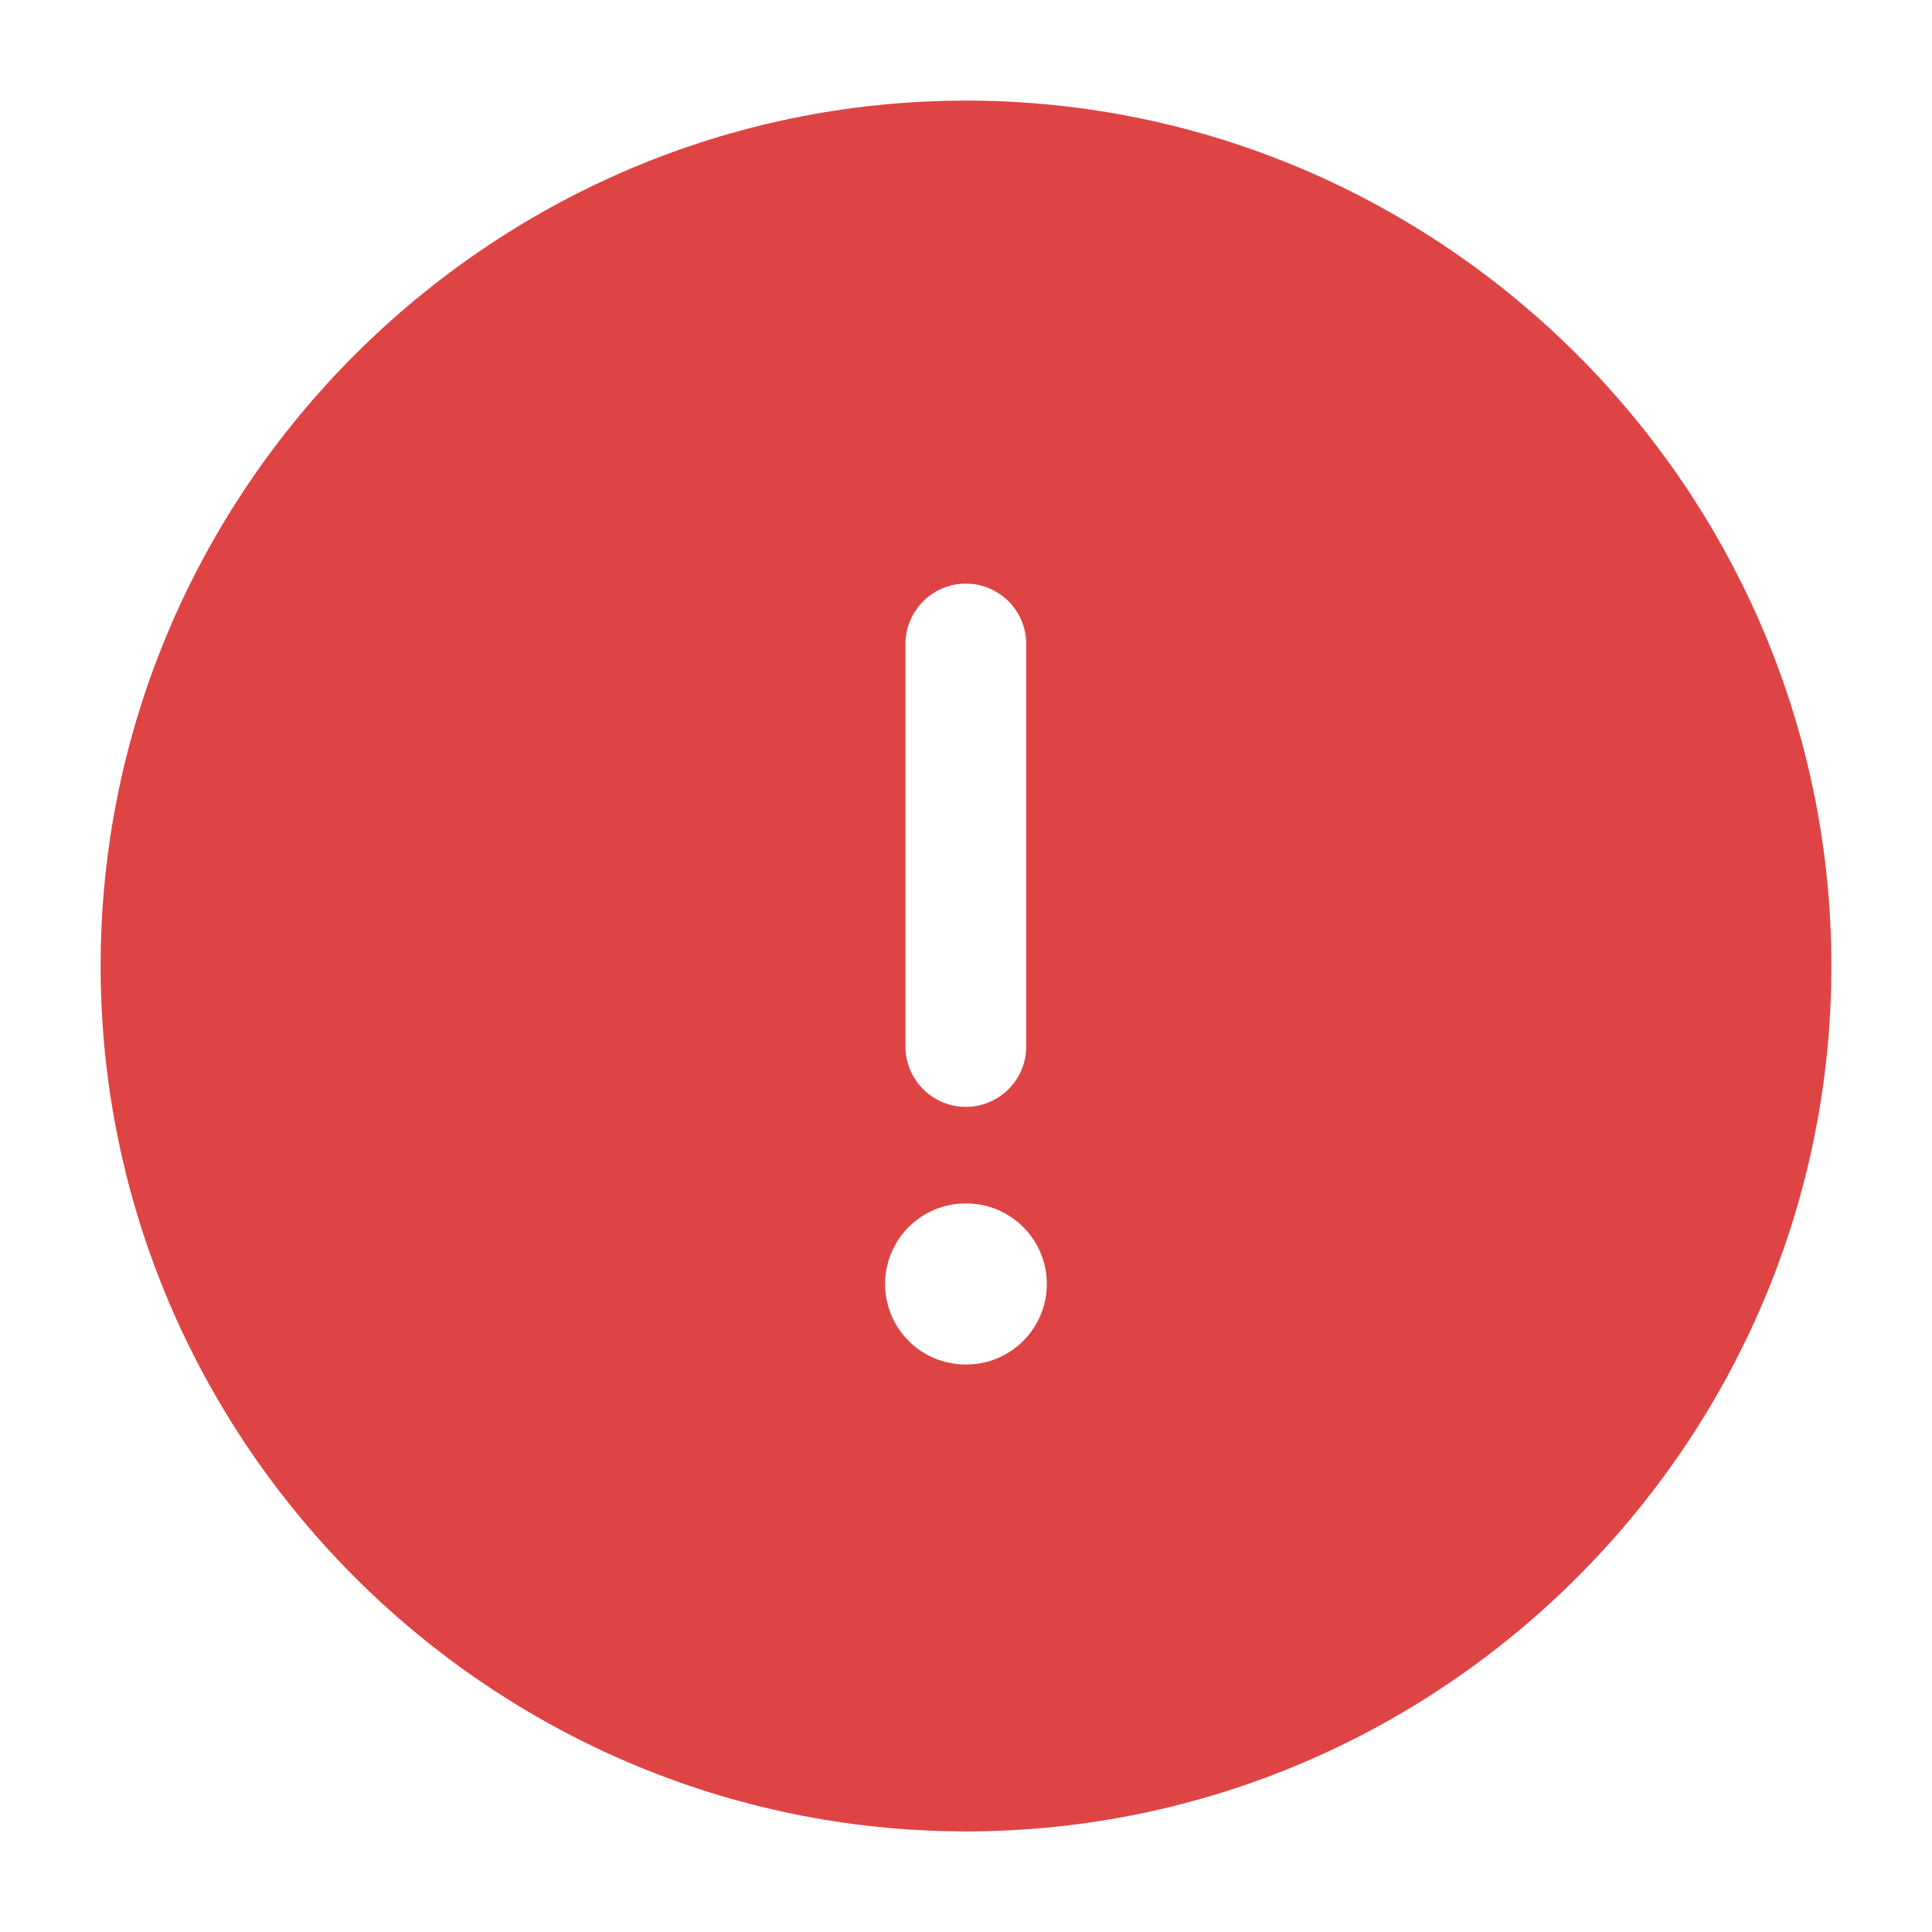 <svg width="24" height="24" viewBox="0 0 24 24" fill="none" xmlns="http://www.w3.org/2000/svg">
<path fill-rule="evenodd" clip-rule="evenodd" d="M1.25 12C1.25 6.086 6.086 1.25 12.001 1.25C17.915 1.25 22.75 6.086 22.75 12C22.75 17.914 17.915 22.75 12.001 22.75C6.086 22.75 1.25 17.914 1.25 12ZM11.998 13.75C11.584 13.75 11.248 13.414 11.248 13L11.248 8C11.248 7.586 11.584 7.25 11.998 7.25C12.412 7.25 12.748 7.586 12.748 8V13C12.748 13.414 12.412 13.75 11.998 13.75ZM12.004 16.95C12.556 16.95 13.004 16.503 13.004 15.95C13.004 15.398 12.556 14.95 12.004 14.95H11.995C11.442 14.95 10.995 15.398 10.995 15.95C10.995 16.503 11.442 16.95 11.995 16.95H12.004Z" fill="#DE4444"/>
</svg>
